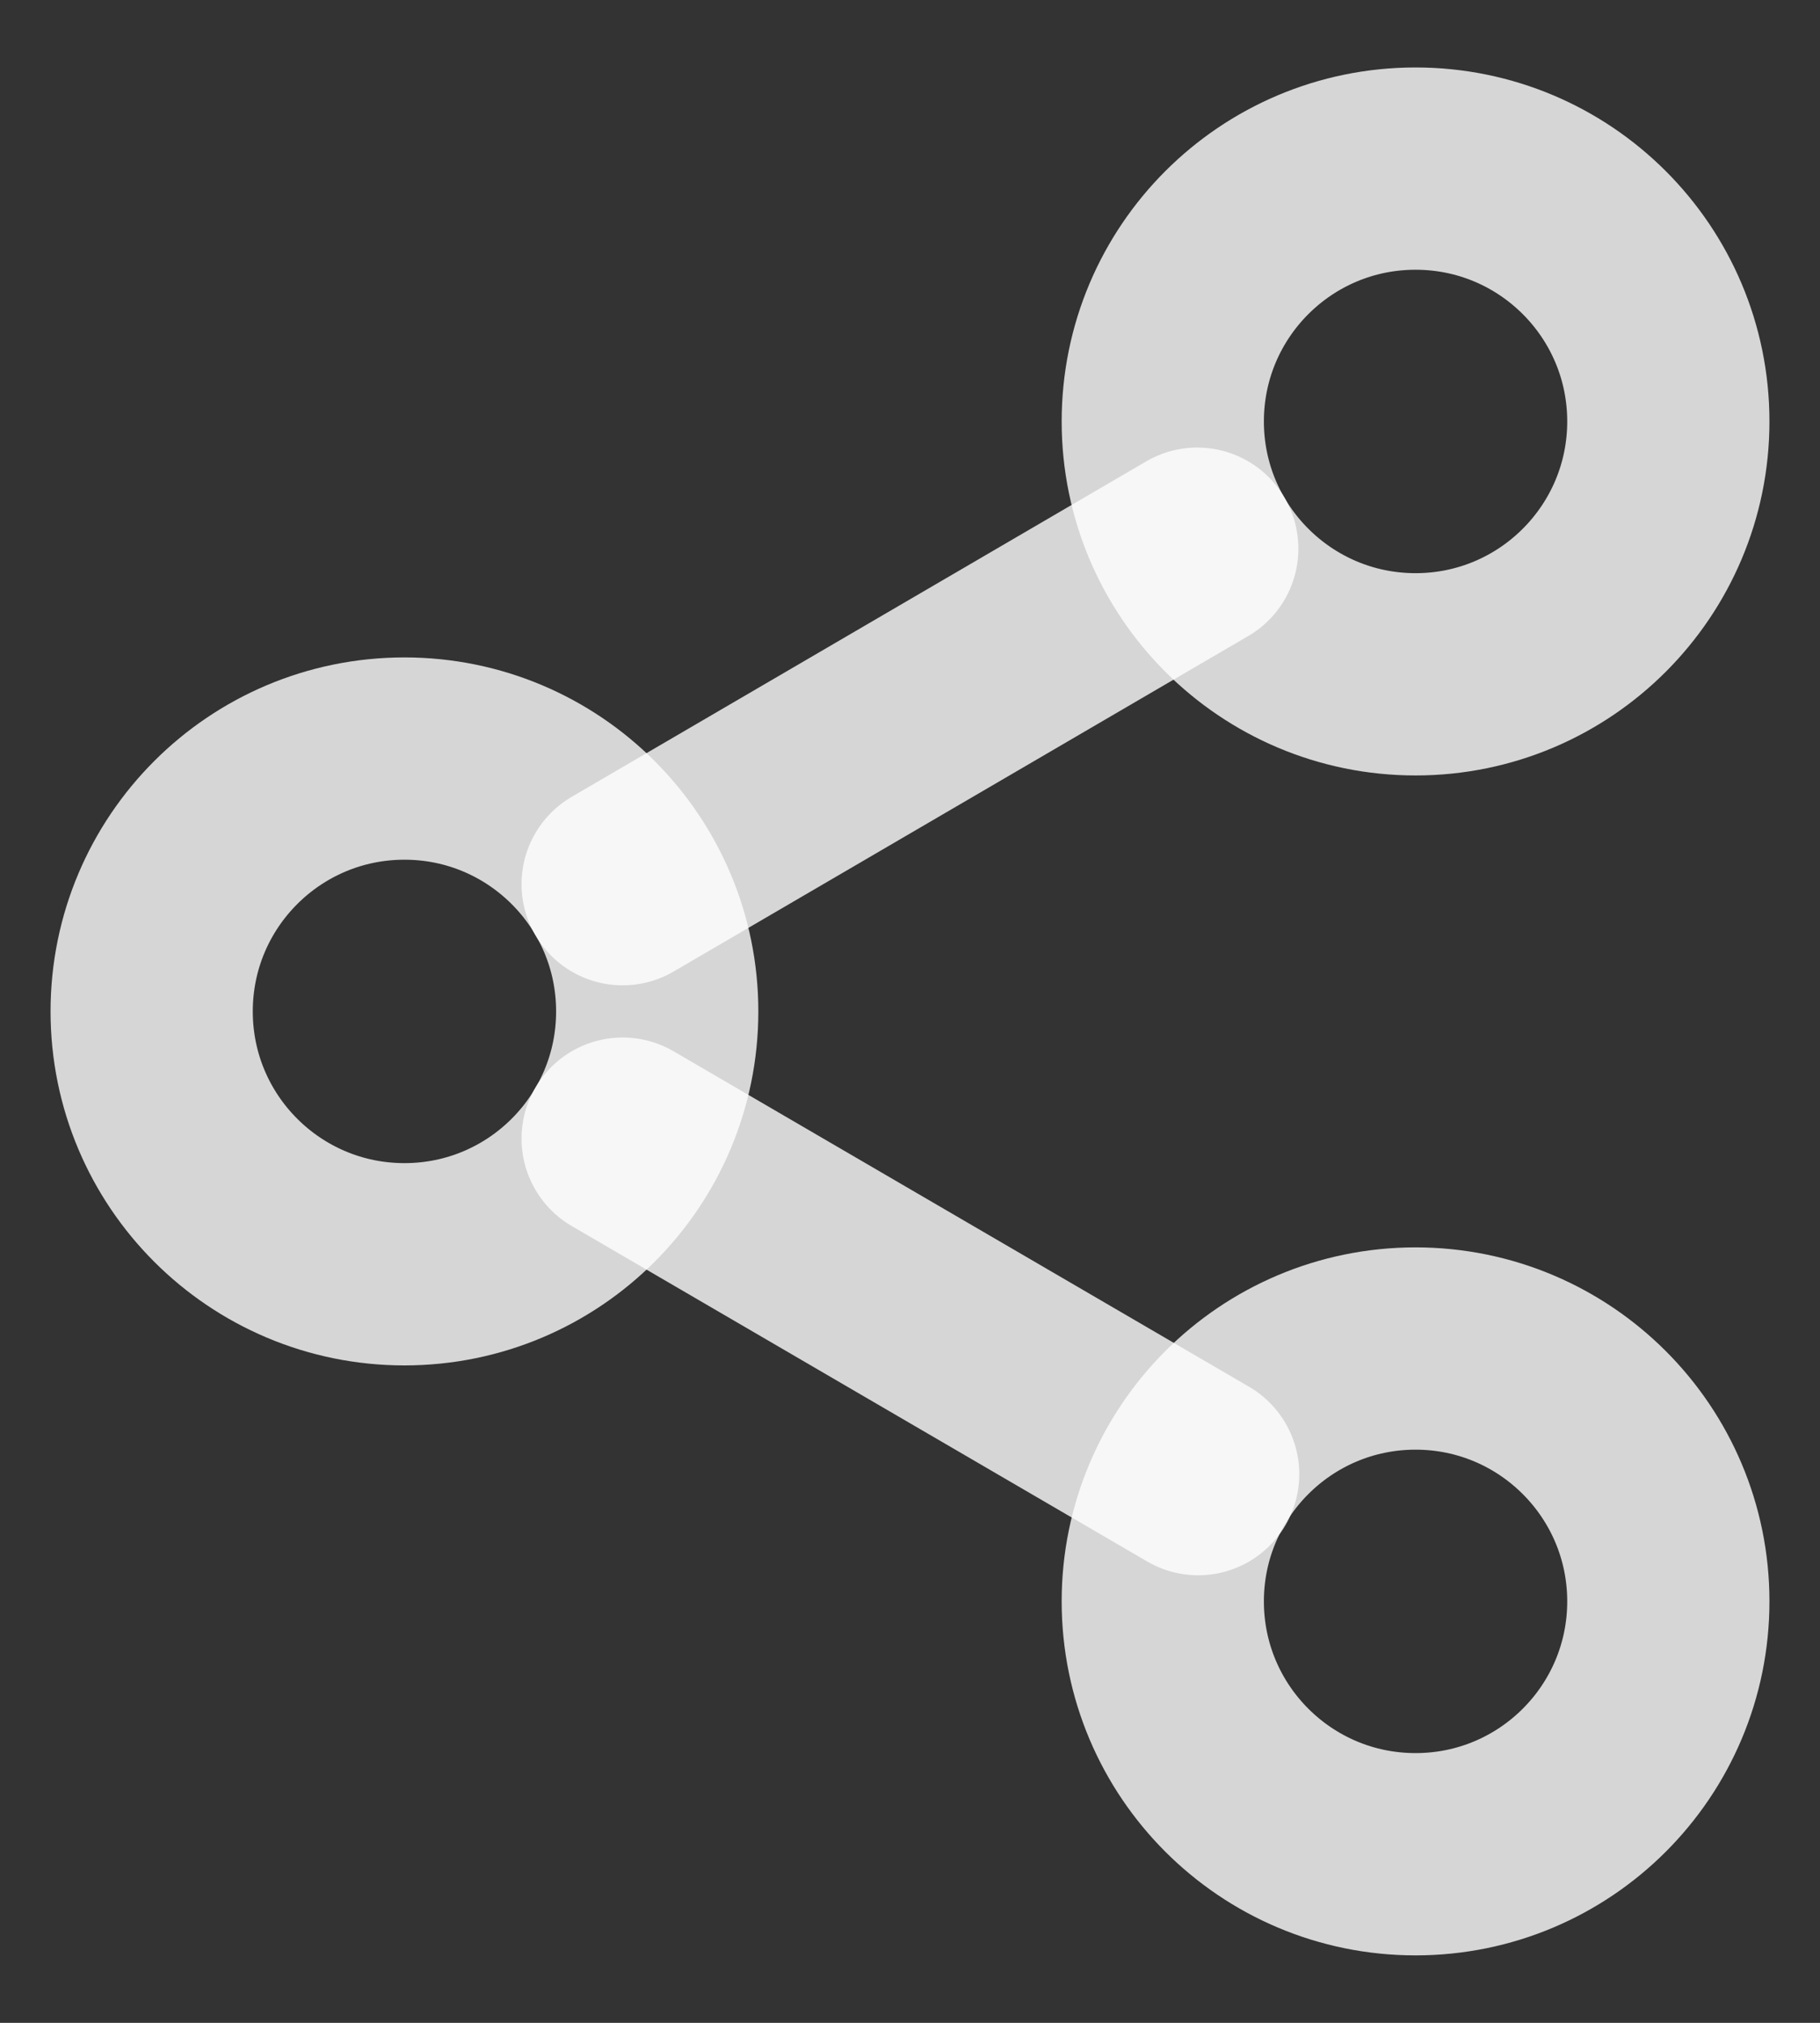 <svg width="18" height="20" viewBox="0 0 18 20" fill="none" xmlns="http://www.w3.org/2000/svg">
<rect x="0" y="0" width="18" height="20" fill="#333333" stroke="none"/>
<path d="M14 6.667C15.381 6.667 16.5 5.547 16.5 4.167C16.5 2.786 15.381 1.667 14 1.667C12.619 1.667 11.5 2.786 11.5 4.167C11.5 5.547 12.619 6.667 14 6.667Z" stroke="white" stroke-opacity="0.8" stroke-width="2" stroke-linecap="round" stroke-linejoin="round"/>
<path d="M4 12.5C5.381 12.5 6.5 11.381 6.5 10C6.5 8.619 5.381 7.5 4 7.5C2.619 7.5 1.5 8.619 1.5 10C1.5 11.381 2.619 12.5 4 12.5Z" stroke="white" stroke-opacity="0.8" stroke-width="2" stroke-linecap="round" stroke-linejoin="round"/>
<path d="M14 18.333C15.381 18.333 16.5 17.214 16.5 15.833C16.5 14.453 15.381 13.333 14 13.333C12.619 13.333 11.5 14.453 11.5 15.833C11.5 17.214 12.619 18.333 14 18.333Z" stroke="white" stroke-opacity="0.8" stroke-width="2" stroke-linecap="round" stroke-linejoin="round"/>
<path d="M6.158 11.258L11.85 14.575" stroke="white" stroke-opacity="0.8" stroke-width="2" stroke-linecap="round" stroke-linejoin="round"/>
<path d="M11.841 5.425L6.158 8.742" stroke="white" stroke-opacity="0.8" stroke-width="2" stroke-linecap="round" stroke-linejoin="round"/>
</svg>
